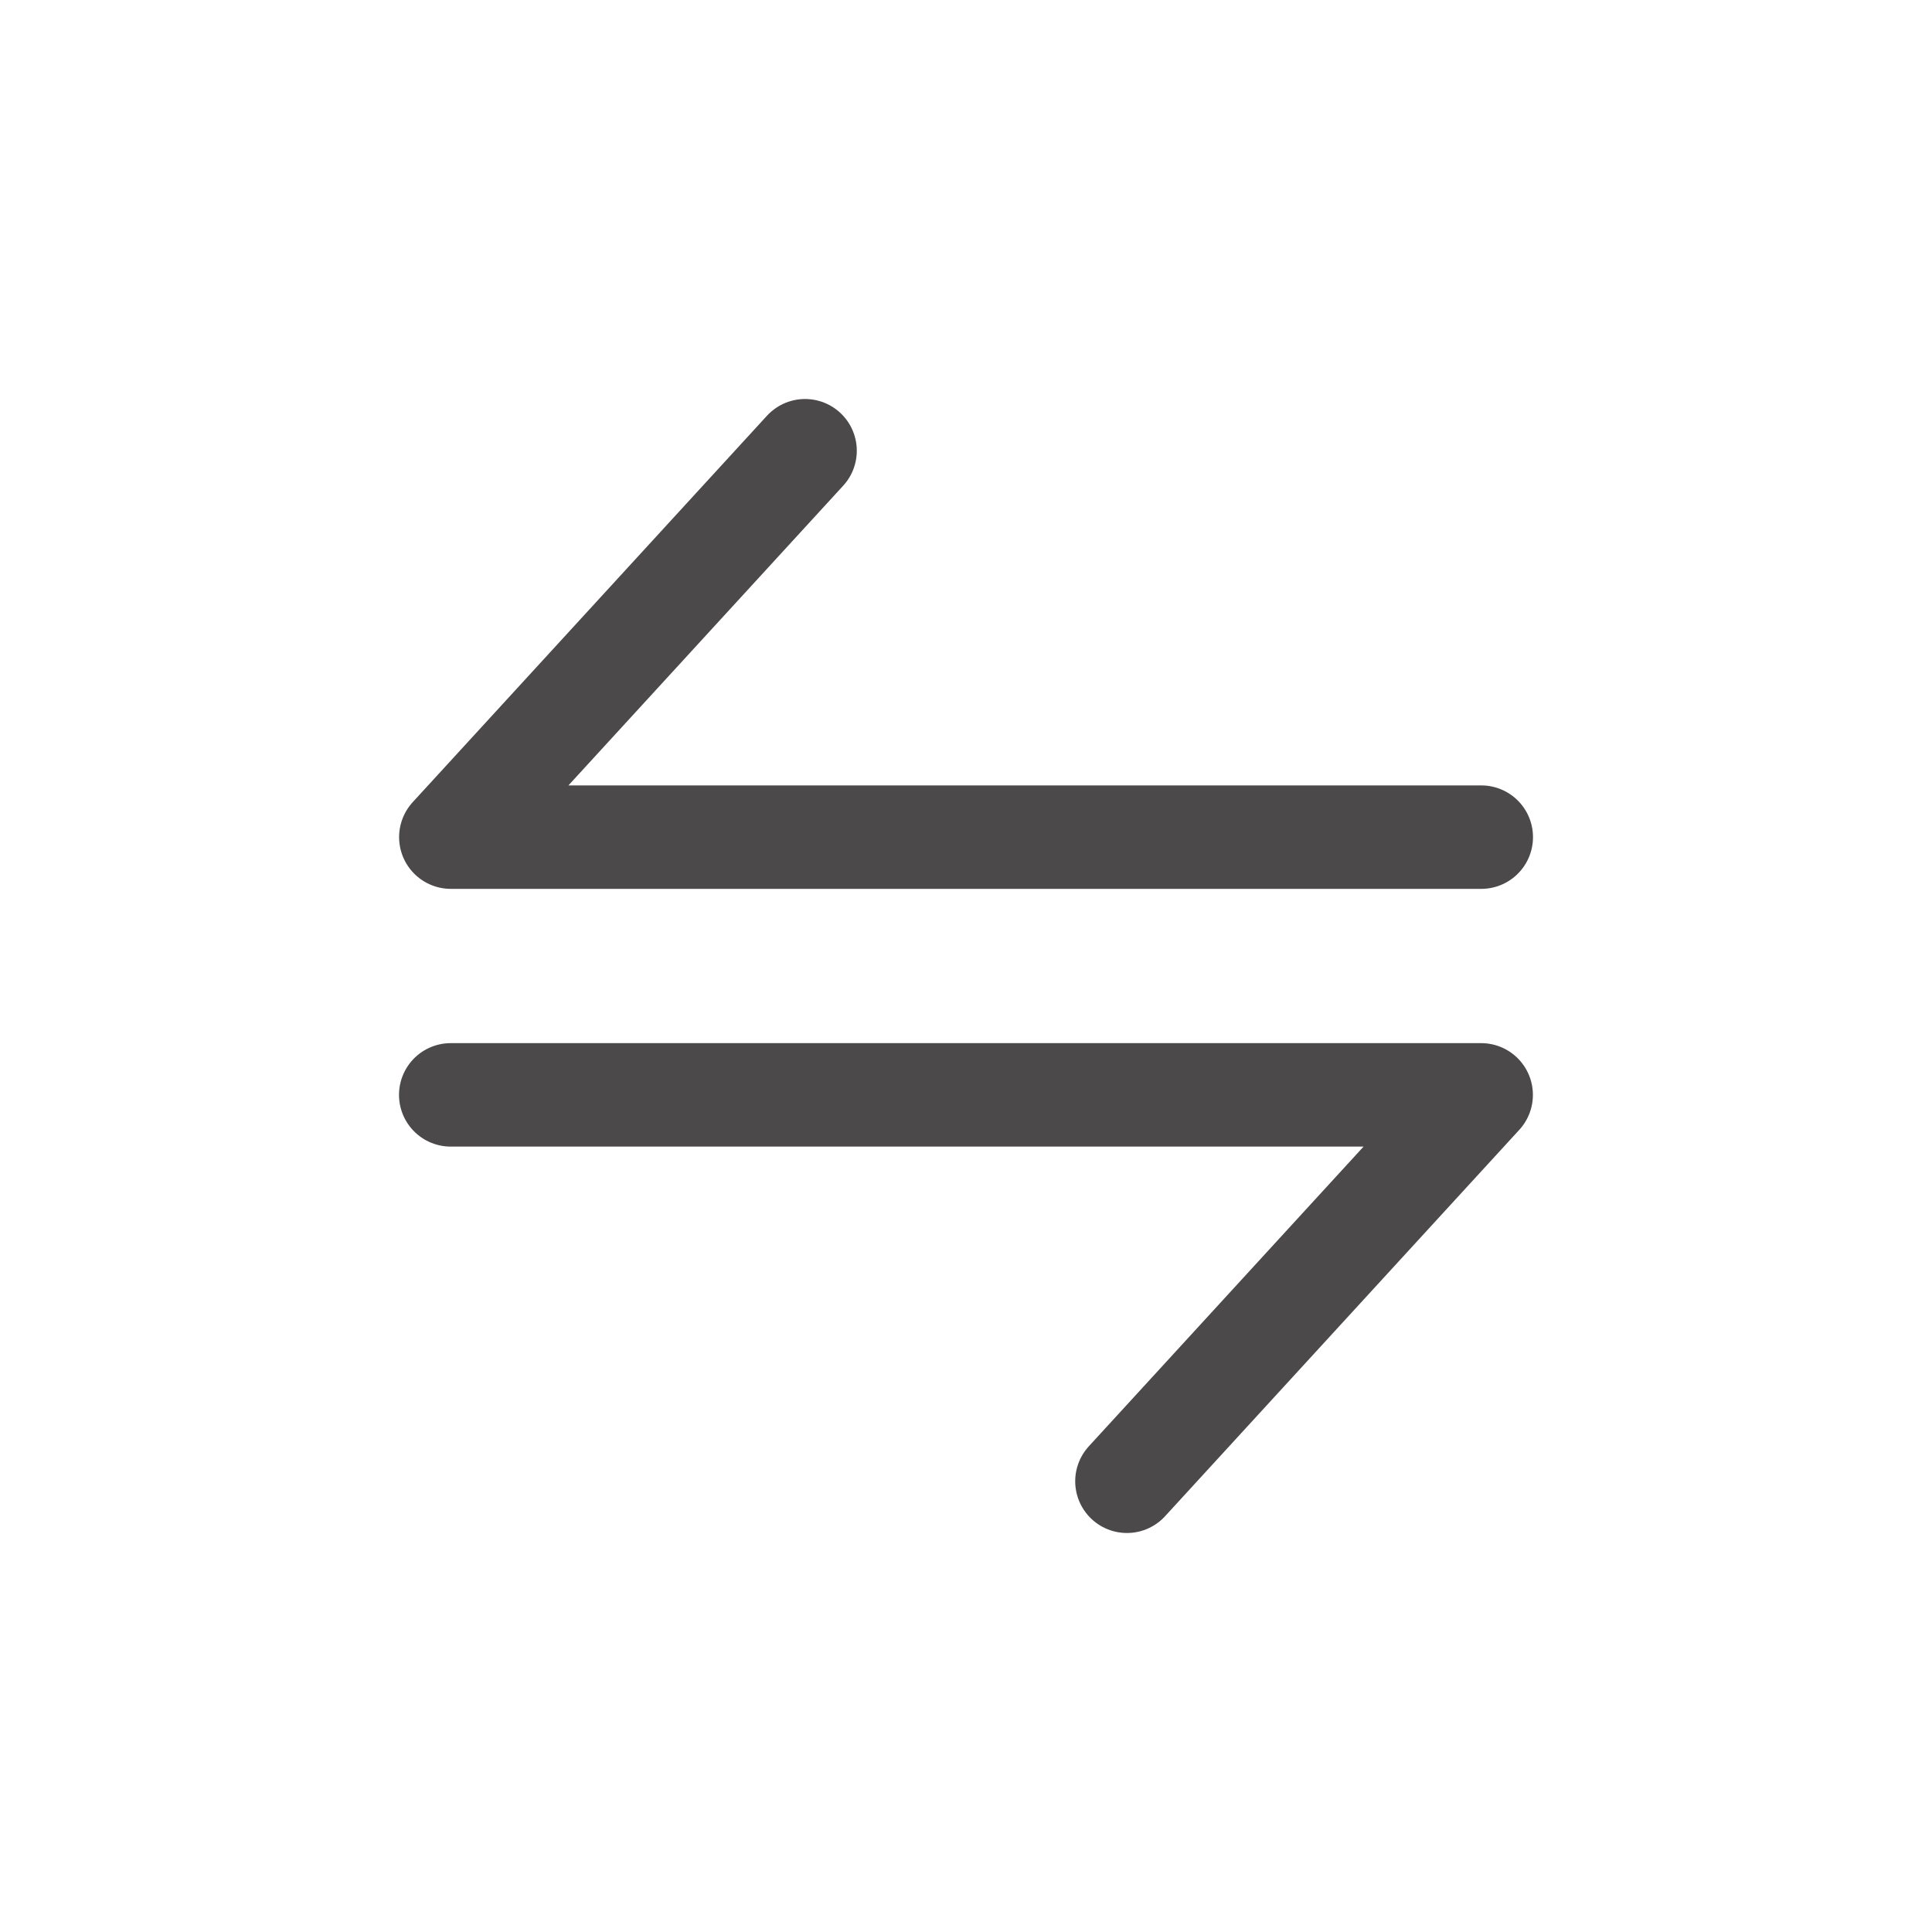<svg width="20" height="20" viewBox="0 0 20 20" fill="none" xmlns="http://www.w3.org/2000/svg">
<path d="M15.334 8.666L4.667 8.666L8.334 4.666" stroke="#4B4949" stroke-width="1.071" stroke-linecap="round" stroke-linejoin="round"/>
<path d="M4.666 11.334L15.333 11.334L11.666 15.334" stroke="#4B4949" stroke-width="1.071" stroke-linecap="round" stroke-linejoin="round"/>
</svg>

